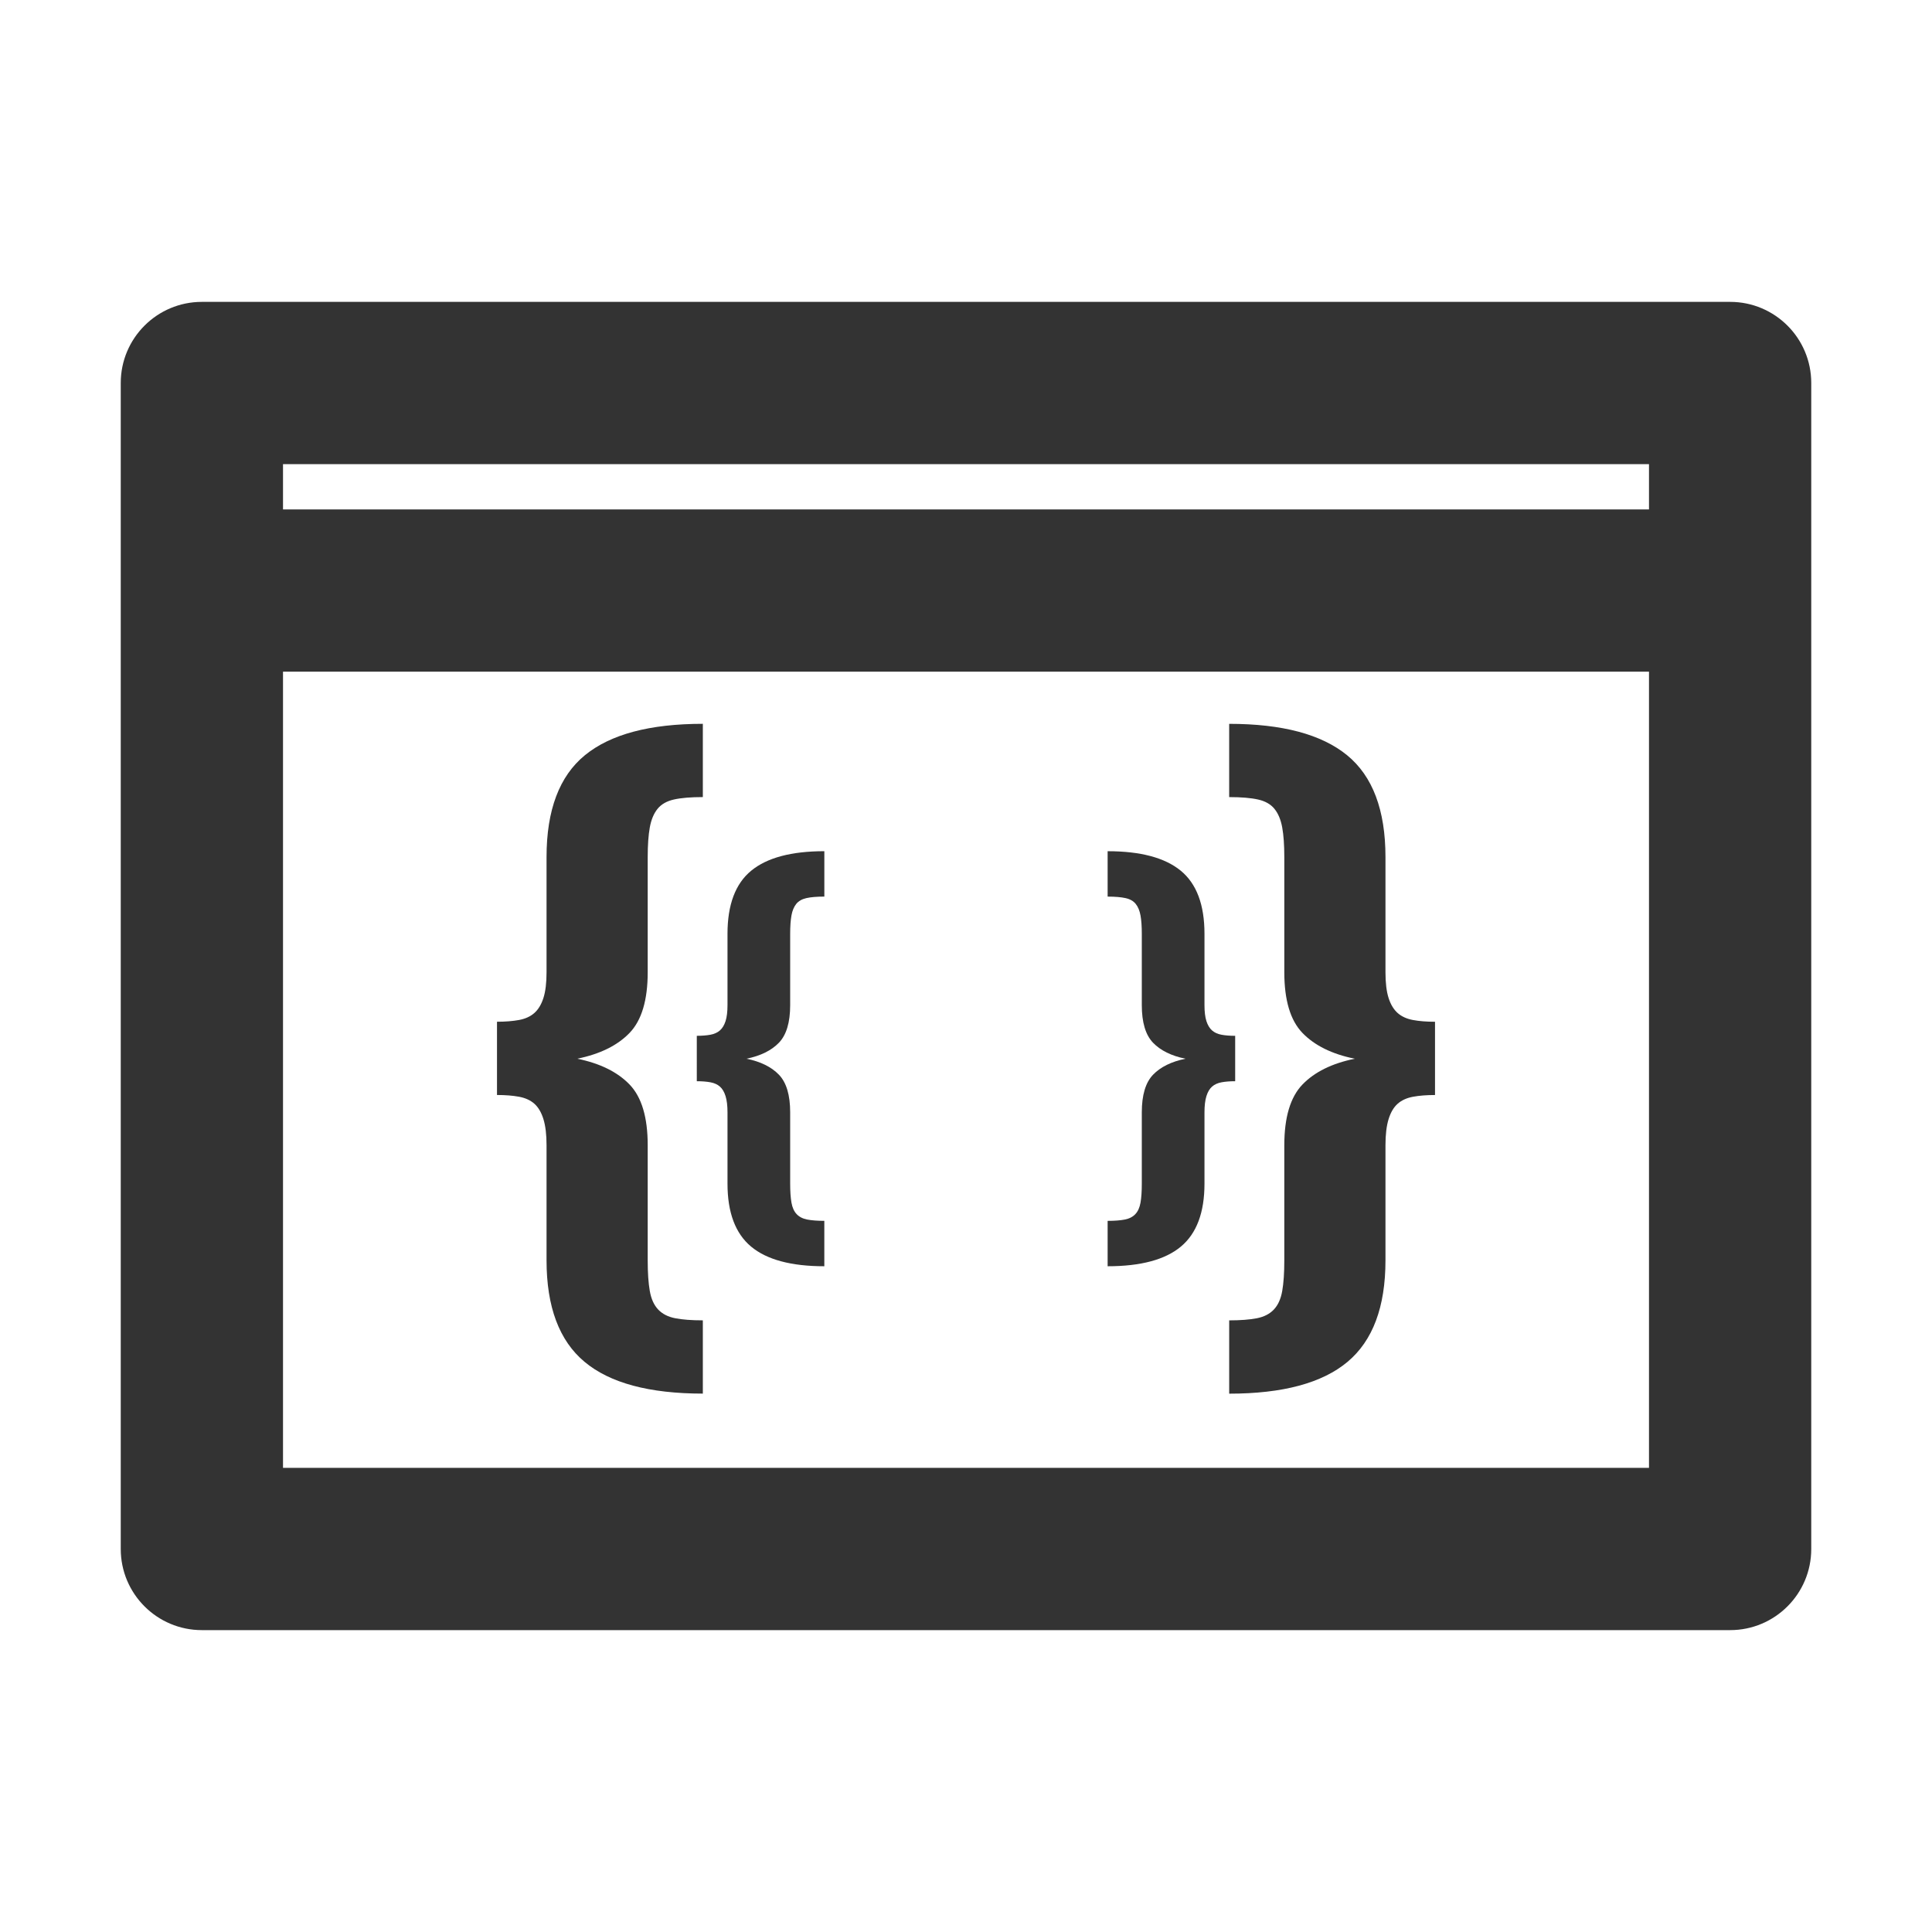 <?xml version="1.0" standalone="no"?><!DOCTYPE svg PUBLIC "-//W3C//DTD SVG 1.1//EN" "http://www.w3.org/Graphics/SVG/1.1/DTD/svg11.dtd"><svg t="1688911204146" class="icon" viewBox="0 0 1024 1024" version="1.1" xmlns="http://www.w3.org/2000/svg" p-id="8639" xmlns:xlink="http://www.w3.org/1999/xlink" width="200" height="200"><path d="M917 160H107c-23.75 0-43 19.25-43 43v618c0 23.75 19.25 43 43 43h810c23.75 0 43-19.25 43-43V203c0-23.75-19.25-43-43-43z m-43 618H150V356h724v422zM150 270v-24h724v24H150z" fill="#333333" p-id="8640"></path><path d="M372.51 738.64c-28.35 0-49.25-5.61-62.68-16.83-13.44-11.22-20.15-29.16-20.15-53.81v-61c0-5.67-0.55-10.29-1.66-13.87-1.11-3.57-2.72-6.29-4.81-8.14-2.1-1.85-4.81-3.08-8.14-3.7-3.33-0.61-7.21-0.92-11.65-0.92v-38.83c4.44 0 8.32-0.31 11.65-0.92 3.33-0.61 6.04-1.85 8.14-3.7 2.09-1.85 3.7-4.5 4.81-7.95 1.11-3.45 1.66-8.01 1.66-13.68v-61.02c0-24.9 6.78-42.9 20.34-53.99 13.56-11.09 34.39-16.64 62.5-16.64v38.83c-6.41 0-11.53 0.43-15.35 1.29-3.83 0.87-6.72 2.53-8.69 4.99-1.98 2.47-3.33 5.73-4.07 9.8-0.74 4.07-1.11 9.31-1.11 15.72v61.02c0 14.79-3.21 25.52-9.61 32.17-6.41 6.66-15.66 11.22-27.73 13.68 12.08 2.47 21.32 7.03 27.73 13.68 6.41 6.66 9.61 17.38 9.61 32.17v61.02c0 6.66 0.37 12.08 1.11 16.27 0.74 4.19 2.22 7.45 4.44 9.8 2.22 2.34 5.23 3.88 9.06 4.62 3.82 0.74 8.69 1.11 14.61 1.11v38.83zM651.49 699.82c5.92 0 10.79-0.37 14.61-1.11 3.83-0.74 6.84-2.28 9.06-4.62 2.22-2.35 3.7-5.61 4.44-9.8 0.74-4.19 1.11-9.61 1.11-16.27V607c0-14.79 3.21-25.52 9.61-32.17 6.41-6.66 15.66-11.22 27.73-13.68-12.08-2.46-21.32-7.03-27.73-13.68-6.41-6.66-9.61-17.38-9.61-32.17v-61.02c0-6.41-0.37-11.65-1.11-15.72-0.74-4.07-2.09-7.33-4.07-9.8-1.97-2.46-4.87-4.13-8.69-4.99-3.82-0.86-8.93-1.29-15.35-1.29v-38.83c28.1 0 48.94 5.55 62.5 16.64 13.56 11.09 20.34 29.09 20.34 53.99v61.02c0 5.67 0.55 10.23 1.66 13.68 1.11 3.46 2.72 6.1 4.81 7.95 2.1 1.85 4.81 3.09 8.14 3.7 3.33 0.62 7.21 0.92 11.65 0.92v38.83c-4.44 0-8.32 0.31-11.65 0.92-3.33 0.62-6.04 1.85-8.14 3.7-2.09 1.85-3.7 4.56-4.81 8.14-1.11 3.58-1.66 8.2-1.66 13.87v61.02c0 24.65-6.71 42.58-20.15 53.81-13.43 11.22-34.33 16.83-62.68 16.83v-38.85z" fill="#333333" p-id="8641"></path><path d="M436.92 671.14c-17.57 0-30.52-3.48-38.84-10.43-8.33-6.95-12.49-18.07-12.49-33.34v-37.81c0-3.51-0.34-6.38-1.03-8.59s-1.68-3.9-2.98-5.04c-1.3-1.15-2.98-1.91-5.04-2.29-2.06-0.38-4.47-0.57-7.22-0.57V549c2.75 0 5.16-0.19 7.22-0.57 2.06-0.38 3.74-1.15 5.04-2.29 1.3-1.15 2.29-2.79 2.98-4.93 0.69-2.14 1.03-4.96 1.03-8.48v-37.81c0-15.43 4.2-26.58 12.6-33.46 8.4-6.88 21.31-10.31 38.73-10.31v24.06c-3.97 0-7.14 0.27-9.51 0.8-2.37 0.54-4.16 1.57-5.39 3.09-1.22 1.53-2.06 3.55-2.52 6.07-0.46 2.52-0.69 5.77-0.69 9.74v37.81c0 9.17-1.99 15.81-5.96 19.94-3.97 4.12-9.7 6.95-17.19 8.48 7.48 1.53 13.21 4.35 17.19 8.48 3.97 4.13 5.96 10.77 5.96 19.94v37.81c0 4.12 0.23 7.48 0.69 10.08 0.46 2.6 1.37 4.62 2.75 6.07 1.37 1.45 3.24 2.41 5.61 2.86 2.37 0.46 5.39 0.69 9.05 0.69v24.07zM587.08 647.08c3.67 0 6.69-0.23 9.05-0.69 2.37-0.46 4.24-1.41 5.61-2.86 1.38-1.45 2.29-3.48 2.75-6.07 0.46-2.6 0.69-5.96 0.69-10.08v-37.81c0-9.17 1.99-15.81 5.96-19.94 3.97-4.12 9.7-6.95 17.19-8.48-7.48-1.53-13.21-4.35-17.19-8.48-3.97-4.13-5.96-10.77-5.96-19.94v-37.81c0-3.97-0.23-7.22-0.69-9.74-0.46-2.52-1.3-4.54-2.52-6.07-1.22-1.53-3.01-2.56-5.39-3.09-2.37-0.53-5.54-0.8-9.51-0.8v-24.06c17.42 0 30.33 3.44 38.73 10.31 8.4 6.88 12.6 18.03 12.6 33.46v37.81c0 3.52 0.34 6.34 1.03 8.48 0.69 2.14 1.68 3.78 2.98 4.93s2.98 1.91 5.04 2.29c2.06 0.38 4.47 0.57 7.22 0.57v24.06c-2.75 0-5.16 0.19-7.22 0.57-2.06 0.38-3.74 1.15-5.04 2.29-1.3 1.15-2.29 2.83-2.98 5.04-0.69 2.22-1.03 5.08-1.03 8.59v37.81c0 15.28-4.16 26.39-12.49 33.34-8.33 6.95-21.27 10.43-38.84 10.43v-24.06z" fill="#333333" p-id="8642"></path></svg>
